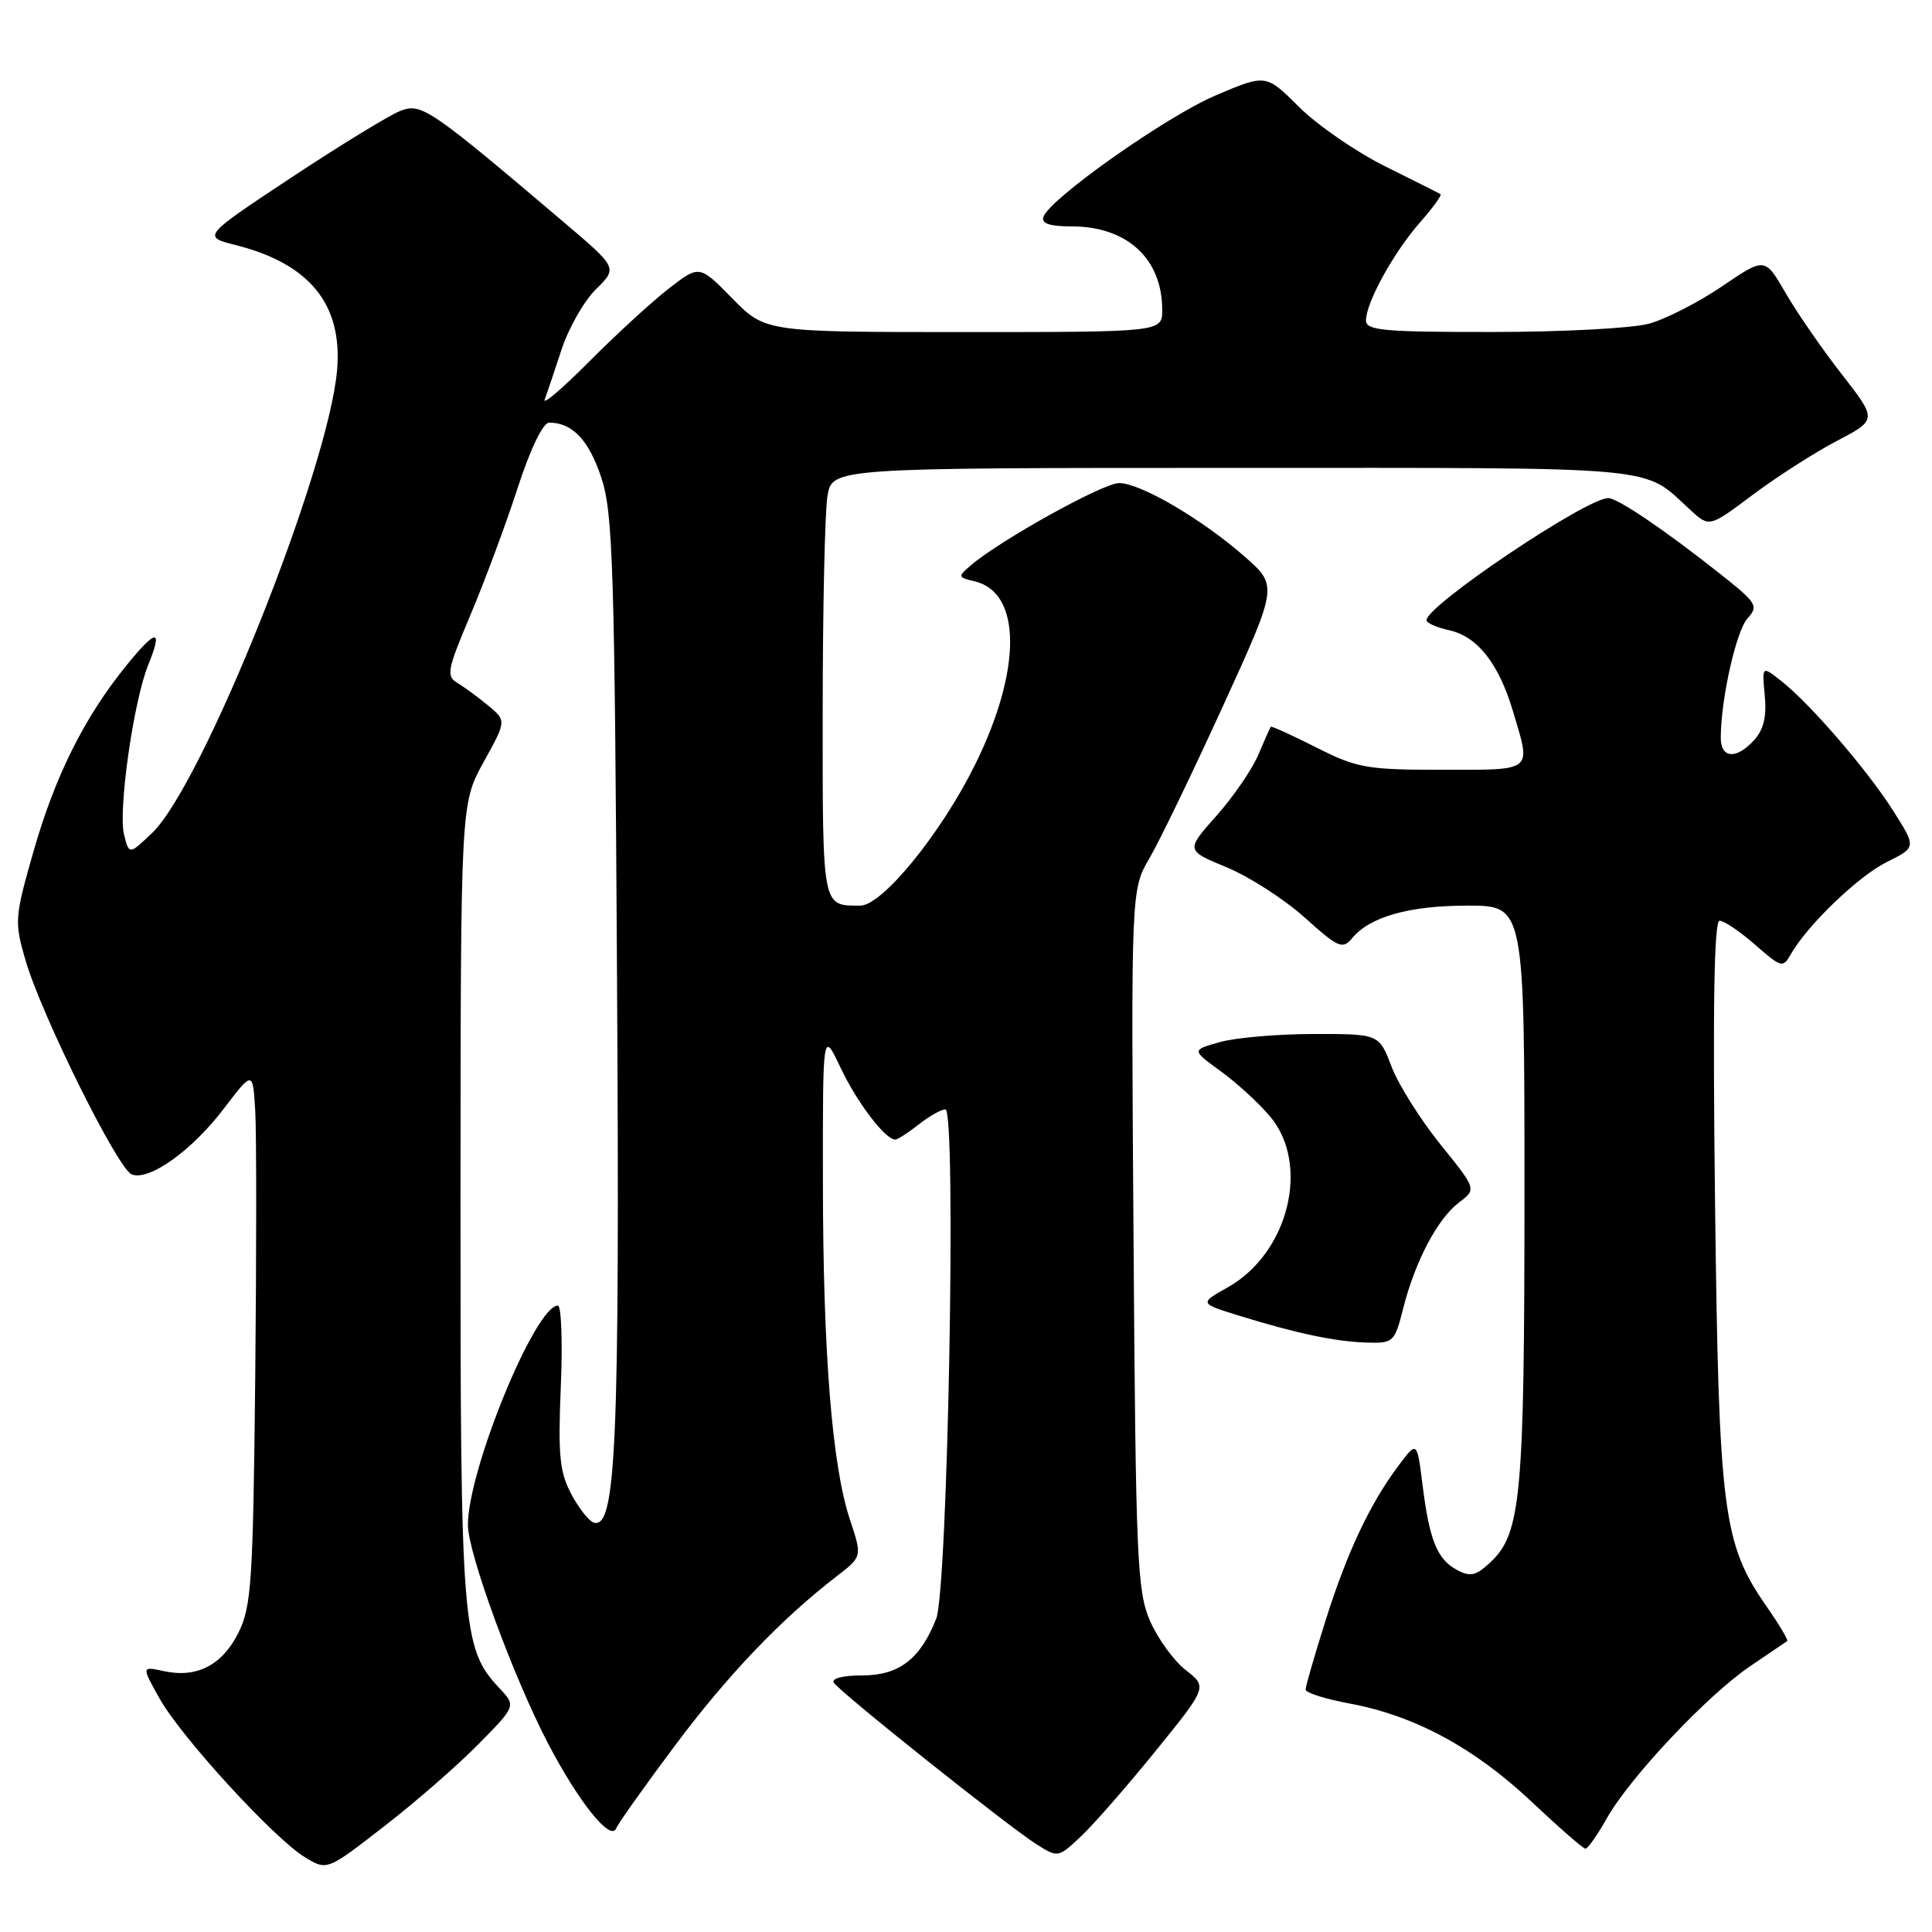 <?xml version="1.0" encoding="UTF-8" standalone="no"?>
<!DOCTYPE svg PUBLIC "-//W3C//DTD SVG 1.1//EN" "http://www.w3.org/Graphics/SVG/1.1/DTD/svg11.dtd" >
<svg xmlns="http://www.w3.org/2000/svg" xmlns:xlink="http://www.w3.org/1999/xlink" version="1.1" viewBox="0 0 256 256">
 <g >
 <path fill="currentColor"
d=" M 63.44 231.07 C 68.39 226.04 68.39 226.04 66.13 223.64 C 61.22 218.42 61.00 215.56 61.02 159.09 C 61.04 106.50 61.04 106.50 64.07 101.00 C 67.11 95.50 67.11 95.50 64.70 93.50 C 63.37 92.40 61.54 91.05 60.61 90.50 C 59.10 89.59 59.26 88.76 62.33 81.50 C 64.19 77.10 67.00 69.56 68.56 64.75 C 70.29 59.44 71.95 56.00 72.77 56.00 C 75.83 56.00 78.03 58.31 79.67 63.27 C 81.22 67.95 81.44 74.91 81.76 129.79 C 82.13 191.32 81.64 202.68 78.67 201.75 C 78.03 201.55 76.68 199.83 75.68 197.94 C 74.15 195.04 73.93 192.80 74.31 183.75 C 74.56 177.84 74.38 173.00 73.92 173.00 C 70.93 173.00 62.00 194.77 62.00 202.06 C 62.00 205.78 68.02 222.21 72.61 231.00 C 76.66 238.75 80.89 244.04 81.64 242.28 C 81.92 241.60 85.43 236.65 89.45 231.28 C 96.41 221.96 103.50 214.54 110.87 208.86 C 114.25 206.26 114.25 206.26 112.62 201.36 C 110.25 194.23 109.05 179.24 109.04 156.50 C 109.02 136.50 109.02 136.50 111.39 141.50 C 113.57 146.10 117.30 151.00 118.63 151.00 C 118.94 151.00 120.33 150.10 121.73 149.00 C 123.13 147.90 124.72 147.00 125.27 147.00 C 126.75 147.00 125.60 210.59 124.05 214.50 C 121.94 219.84 119.12 222.00 114.27 222.00 C 111.71 222.00 110.13 222.40 110.48 222.96 C 111.24 224.19 133.57 241.99 137.35 244.38 C 140.18 246.17 140.22 246.16 143.22 243.34 C 144.89 241.78 149.34 236.68 153.12 232.02 C 159.99 223.54 159.99 223.54 157.11 221.29 C 155.53 220.05 153.40 217.12 152.38 214.77 C 150.68 210.85 150.49 206.67 150.20 164.20 C 149.87 117.89 149.87 117.89 152.32 113.70 C 153.67 111.39 158.04 102.33 162.05 93.56 C 169.33 77.62 169.33 77.62 164.91 73.74 C 159.26 68.78 151.13 64.02 148.29 64.01 C 146.18 64.00 132.56 71.56 128.65 74.90 C 126.88 76.42 126.90 76.50 129.15 77.03 C 135.40 78.51 135.41 88.79 129.18 101.37 C 124.66 110.48 116.90 120.00 113.99 120.00 C 108.90 120.00 109.00 120.53 109.01 94.14 C 109.02 80.59 109.30 67.81 109.64 65.75 C 110.26 62.00 110.26 62.00 163.41 62.00 C 221.27 62.00 217.50 61.65 224.00 67.59 C 226.50 69.88 226.50 69.88 232.28 65.54 C 235.47 63.16 240.47 59.95 243.40 58.42 C 248.74 55.62 248.74 55.62 244.02 49.56 C 241.42 46.23 238.08 41.38 236.58 38.79 C 233.86 34.08 233.86 34.08 228.18 37.94 C 225.06 40.06 220.70 42.29 218.50 42.89 C 216.30 43.50 206.96 43.99 197.75 43.99 C 183.33 44.00 181.00 43.79 181.00 42.46 C 181.00 40.10 184.66 33.46 188.14 29.49 C 189.86 27.54 191.09 25.84 190.88 25.72 C 190.67 25.60 187.35 23.93 183.50 22.02 C 179.65 20.10 174.53 16.57 172.13 14.17 C 167.75 9.81 167.75 9.81 161.13 12.62 C 154.57 15.40 139.05 26.35 138.25 28.75 C 137.96 29.62 139.12 30.00 142.01 30.00 C 149.35 30.00 154.00 34.29 154.00 41.05 C 154.00 44.00 154.00 44.00 127.71 44.00 C 101.42 44.00 101.42 44.00 97.04 39.55 C 92.67 35.09 92.67 35.09 88.59 38.26 C 86.34 40.01 81.61 44.35 78.07 47.91 C 74.53 51.47 71.88 53.74 72.17 52.94 C 72.47 52.15 73.48 49.16 74.41 46.31 C 75.35 43.45 77.41 39.85 78.98 38.31 C 81.84 35.50 81.84 35.50 74.67 29.41 C 56.94 14.36 55.85 13.62 53.08 14.68 C 51.66 15.22 45.16 19.19 38.64 23.50 C 26.78 31.35 26.78 31.35 31.29 32.49 C 41.05 34.97 45.39 40.33 44.67 49.00 C 43.56 62.18 26.85 104.01 20.14 110.39 C 17.11 113.27 17.11 113.27 16.44 110.60 C 15.63 107.40 17.70 92.87 19.64 88.10 C 21.62 83.23 20.74 83.26 16.73 88.20 C 11.19 95.03 7.31 102.79 4.47 112.71 C 1.93 121.59 1.89 122.11 3.38 127.24 C 5.49 134.49 15.62 154.92 17.46 155.62 C 19.77 156.51 25.43 152.46 29.66 146.90 C 33.50 141.86 33.50 141.86 33.82 147.18 C 33.99 150.11 33.99 166.00 33.82 182.50 C 33.53 209.60 33.32 212.87 31.60 216.33 C 29.45 220.65 26.07 222.39 21.70 221.43 C 18.75 220.79 18.75 220.79 21.13 225.04 C 23.96 230.12 36.30 243.60 40.41 246.10 C 43.33 247.88 43.33 247.88 50.91 241.99 C 55.09 238.76 60.72 233.84 63.44 231.07 Z  M 212.92 240.92 C 215.97 235.51 226.26 224.59 231.95 220.75 C 234.45 219.06 236.64 217.57 236.81 217.45 C 236.98 217.32 235.75 215.26 234.08 212.86 C 228.28 204.53 227.75 200.36 227.25 159.25 C 226.94 133.27 227.12 122.00 227.86 122.00 C 228.45 122.00 230.57 123.44 232.57 125.19 C 236.00 128.20 236.26 128.28 237.26 126.50 C 239.41 122.66 246.23 116.09 250.02 114.22 C 253.93 112.28 253.93 112.28 250.85 107.42 C 247.40 101.99 239.84 93.22 235.98 90.20 C 233.47 88.22 233.47 88.22 233.84 92.16 C 234.11 94.93 233.69 96.68 232.45 98.05 C 230.09 100.66 228.00 100.52 228.01 97.75 C 228.02 92.65 230.05 83.61 231.55 81.95 C 233.05 80.29 232.81 79.90 227.85 75.98 C 220.52 70.18 214.34 66.00 213.10 66.00 C 210.21 66.00 189.07 80.19 189.02 82.17 C 189.01 82.54 190.34 83.14 191.99 83.50 C 195.78 84.33 198.60 87.91 200.50 94.32 C 202.89 102.34 203.31 102.00 191.14 102.00 C 181.10 102.00 179.84 101.78 174.43 99.05 C 171.21 97.42 168.49 96.19 168.39 96.30 C 168.29 96.41 167.55 98.08 166.74 100.00 C 165.93 101.92 163.43 105.57 161.19 108.09 C 157.11 112.68 157.11 112.68 162.55 114.93 C 165.55 116.17 170.19 119.17 172.88 121.58 C 177.31 125.57 177.90 125.83 179.14 124.34 C 181.51 121.47 186.70 120.00 194.47 120.00 C 202.00 120.00 202.00 120.00 202.00 158.06 C 202.00 198.31 201.55 203.19 197.50 207.00 C 195.57 208.81 194.83 208.98 193.05 208.02 C 190.43 206.62 189.40 204.08 188.48 196.65 C 187.76 190.93 187.76 190.93 185.30 194.22 C 181.51 199.28 178.48 205.71 175.62 214.80 C 174.18 219.37 173.00 223.45 173.00 223.88 C 173.00 224.30 175.66 225.14 178.90 225.74 C 187.46 227.34 195.34 231.59 202.88 238.68 C 206.52 242.11 209.75 244.93 210.07 244.96 C 210.38 244.98 211.66 243.16 212.92 240.92 Z  M 185.93 173.37 C 187.50 167.15 190.48 161.49 193.32 159.34 C 195.66 157.58 195.66 157.58 190.84 151.61 C 188.19 148.32 185.28 143.69 184.38 141.32 C 182.73 137.00 182.73 137.00 174.11 137.01 C 169.38 137.01 163.78 137.49 161.69 138.07 C 157.88 139.13 157.88 139.13 161.72 141.92 C 163.84 143.45 166.79 146.15 168.29 147.93 C 173.65 154.30 170.74 166.06 162.68 170.58 C 158.91 172.70 158.91 172.70 164.20 174.34 C 171.84 176.70 176.99 177.78 181.13 177.90 C 184.64 178.00 184.80 177.84 185.93 173.37 Z "/>
</g>
</svg>